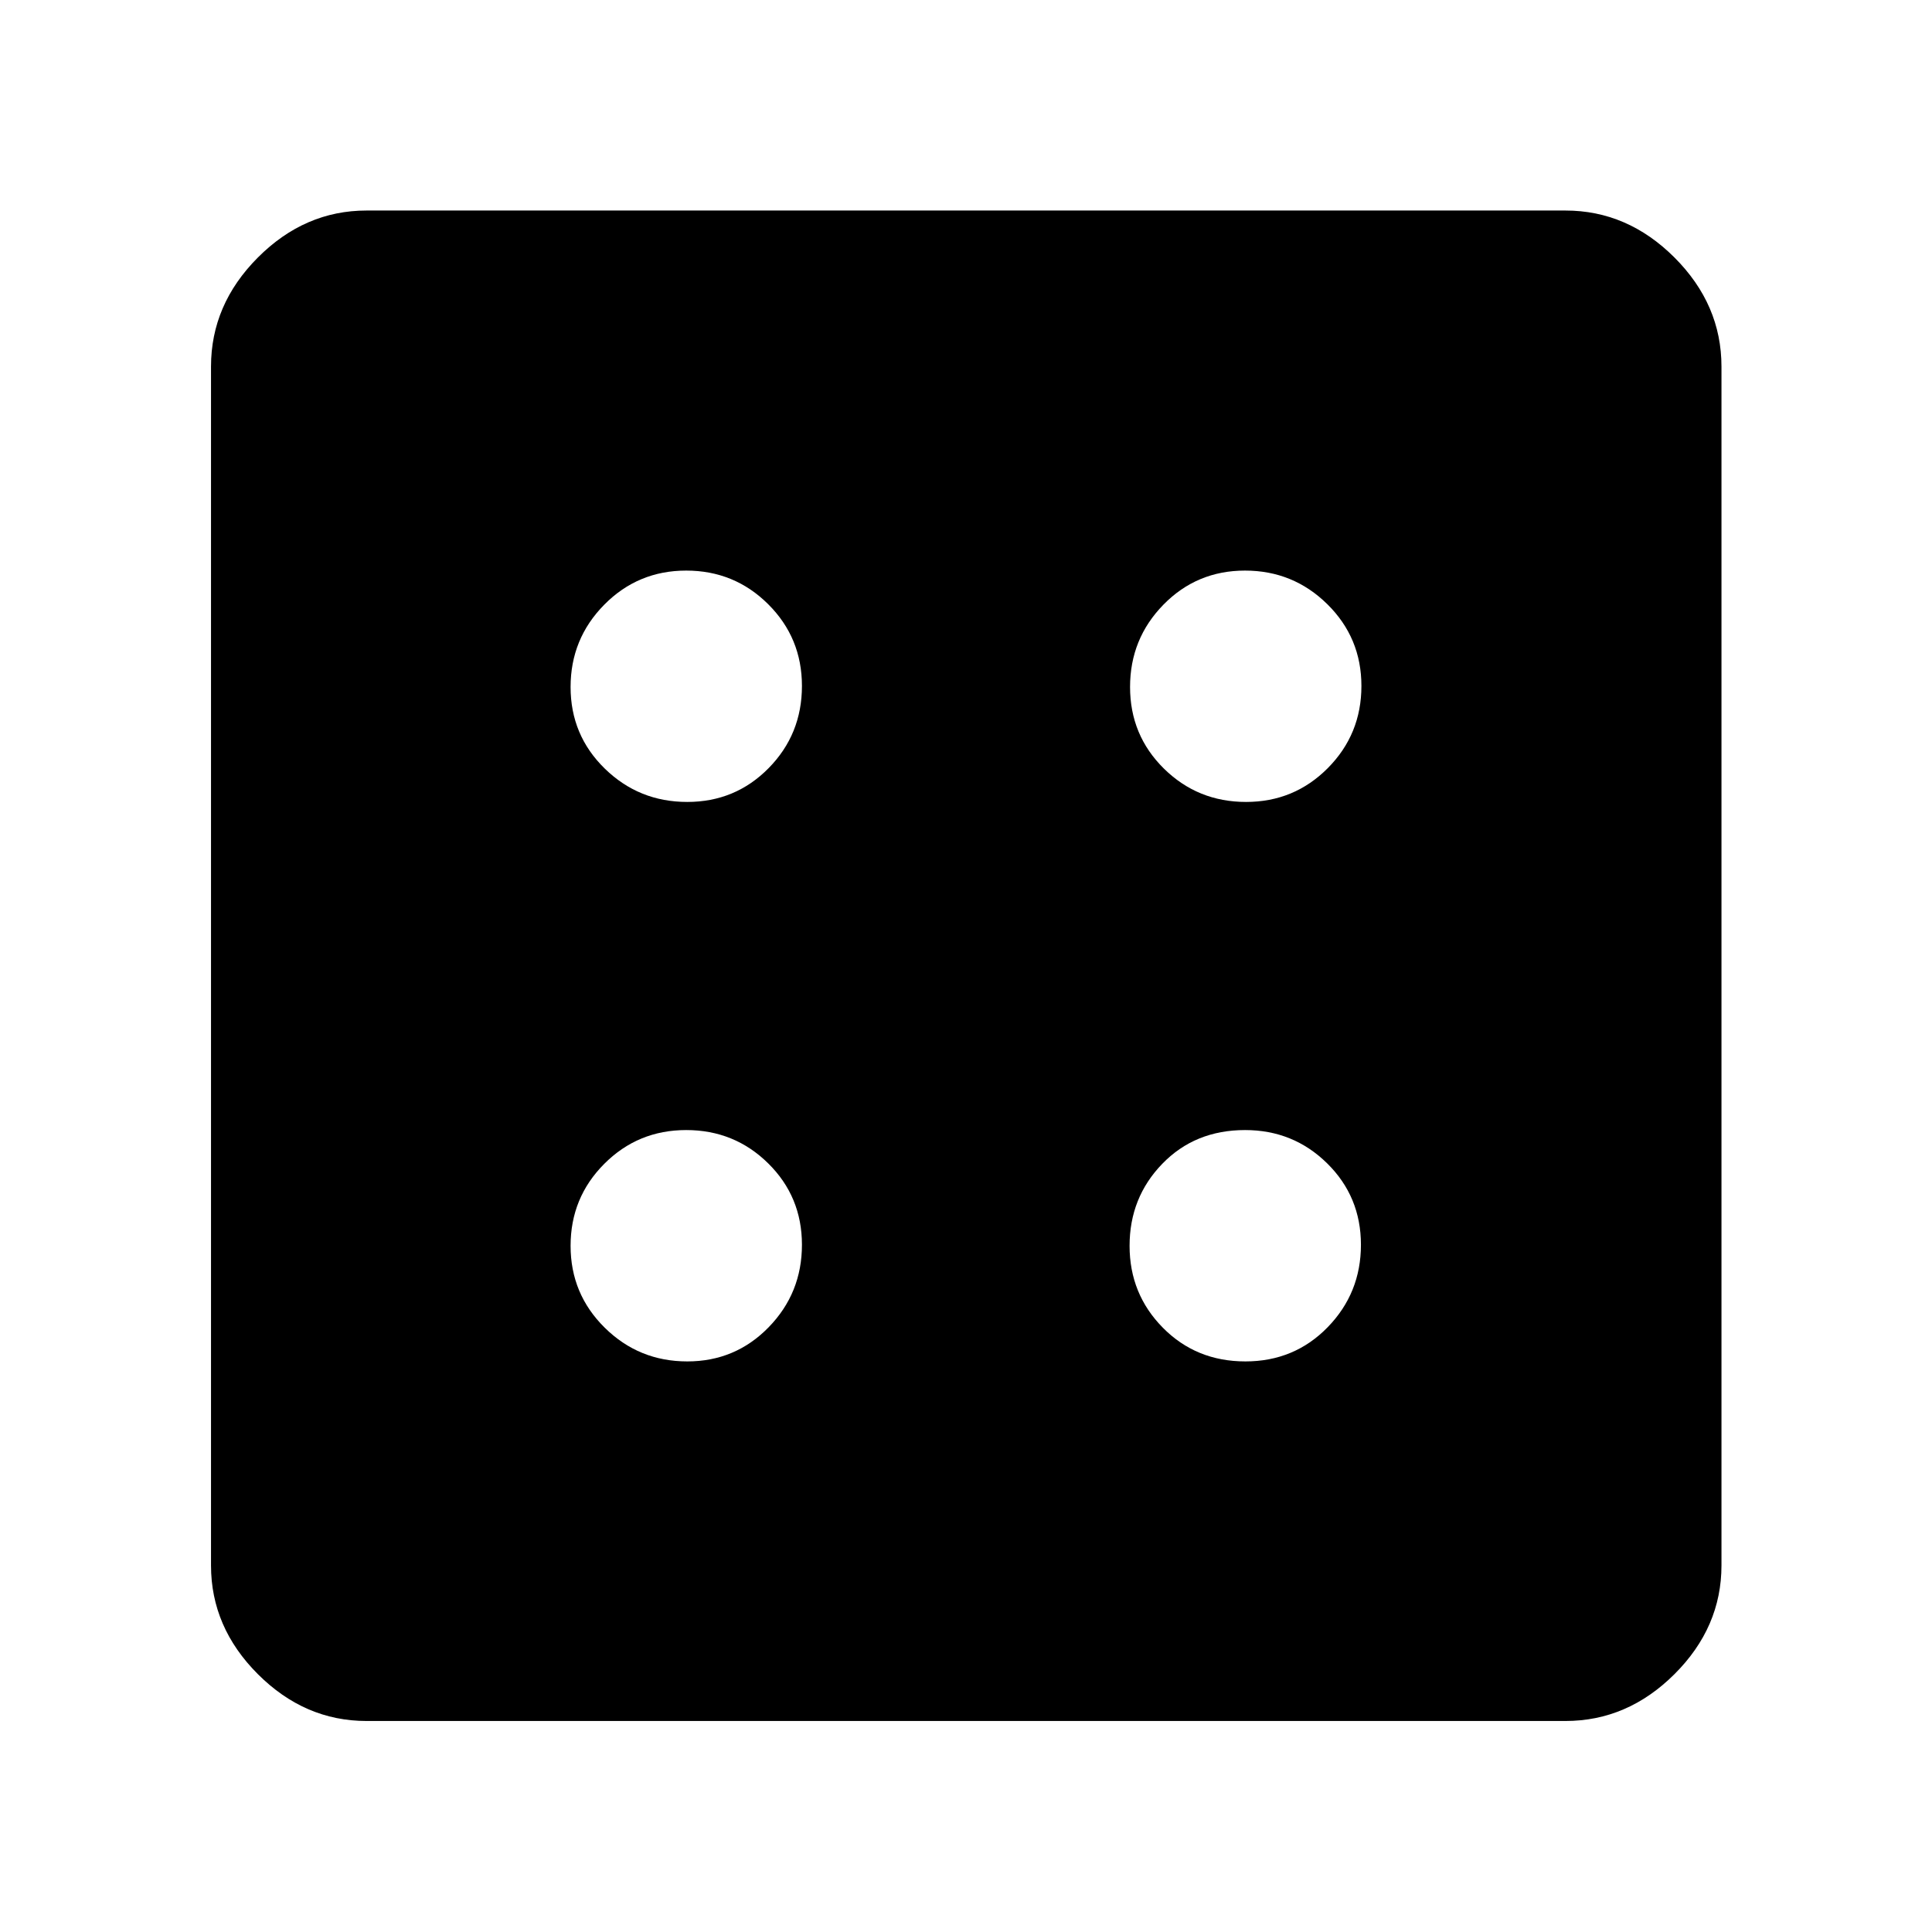<svg xmlns="http://www.w3.org/2000/svg" height="48" viewBox="0 -960 960 960" width="48"><path d="M341.49-283.52q23.91 0 40.45-16.98 16.54-16.97 16.54-40.99 0-23.91-16.78-40.45-16.77-16.54-40.74-16.54-23.96 0-40.7 16.78-16.74 16.77-16.74 40.74 0 23.96 16.98 40.7 16.97 16.74 40.99 16.74Zm0-278q23.91 0 40.45-16.81 16.54-16.82 16.54-40.83 0-23.92-16.78-40.62-16.77-16.7-40.74-16.7-23.96 0-40.7 16.94-16.74 16.94-16.74 40.9 0 23.96 16.98 40.54 16.97 16.58 40.99 16.58Zm277.32 278q24.35 0 40.89-16.98 16.54-16.97 16.54-40.99 0-23.91-16.79-40.45-16.8-16.54-40.78-16.54-24.91 0-41.15 16.78-16.24 16.77-16.24 40.74 0 23.96 16.54 40.7 16.53 16.74 40.99 16.74Zm.35-278q23.92 0 40.62-16.81 16.7-16.82 16.7-40.83 0-23.92-16.94-40.62-16.94-16.7-40.9-16.7-23.96 0-40.54 16.94t-16.58 40.9q0 23.96 16.81 40.54 16.82 16.58 40.83 16.58ZM182.15-104.85q-30.74 0-54.02-23.28-23.28-23.28-23.28-54.02v-595.7q0-30.84 23.28-54.19 23.28-23.35 54.02-23.35h595.7q30.84 0 54.19 23.35 23.35 23.35 23.35 54.19v595.7q0 30.74-23.35 54.02-23.35 23.28-54.19 23.28h-595.7Z"/></svg>